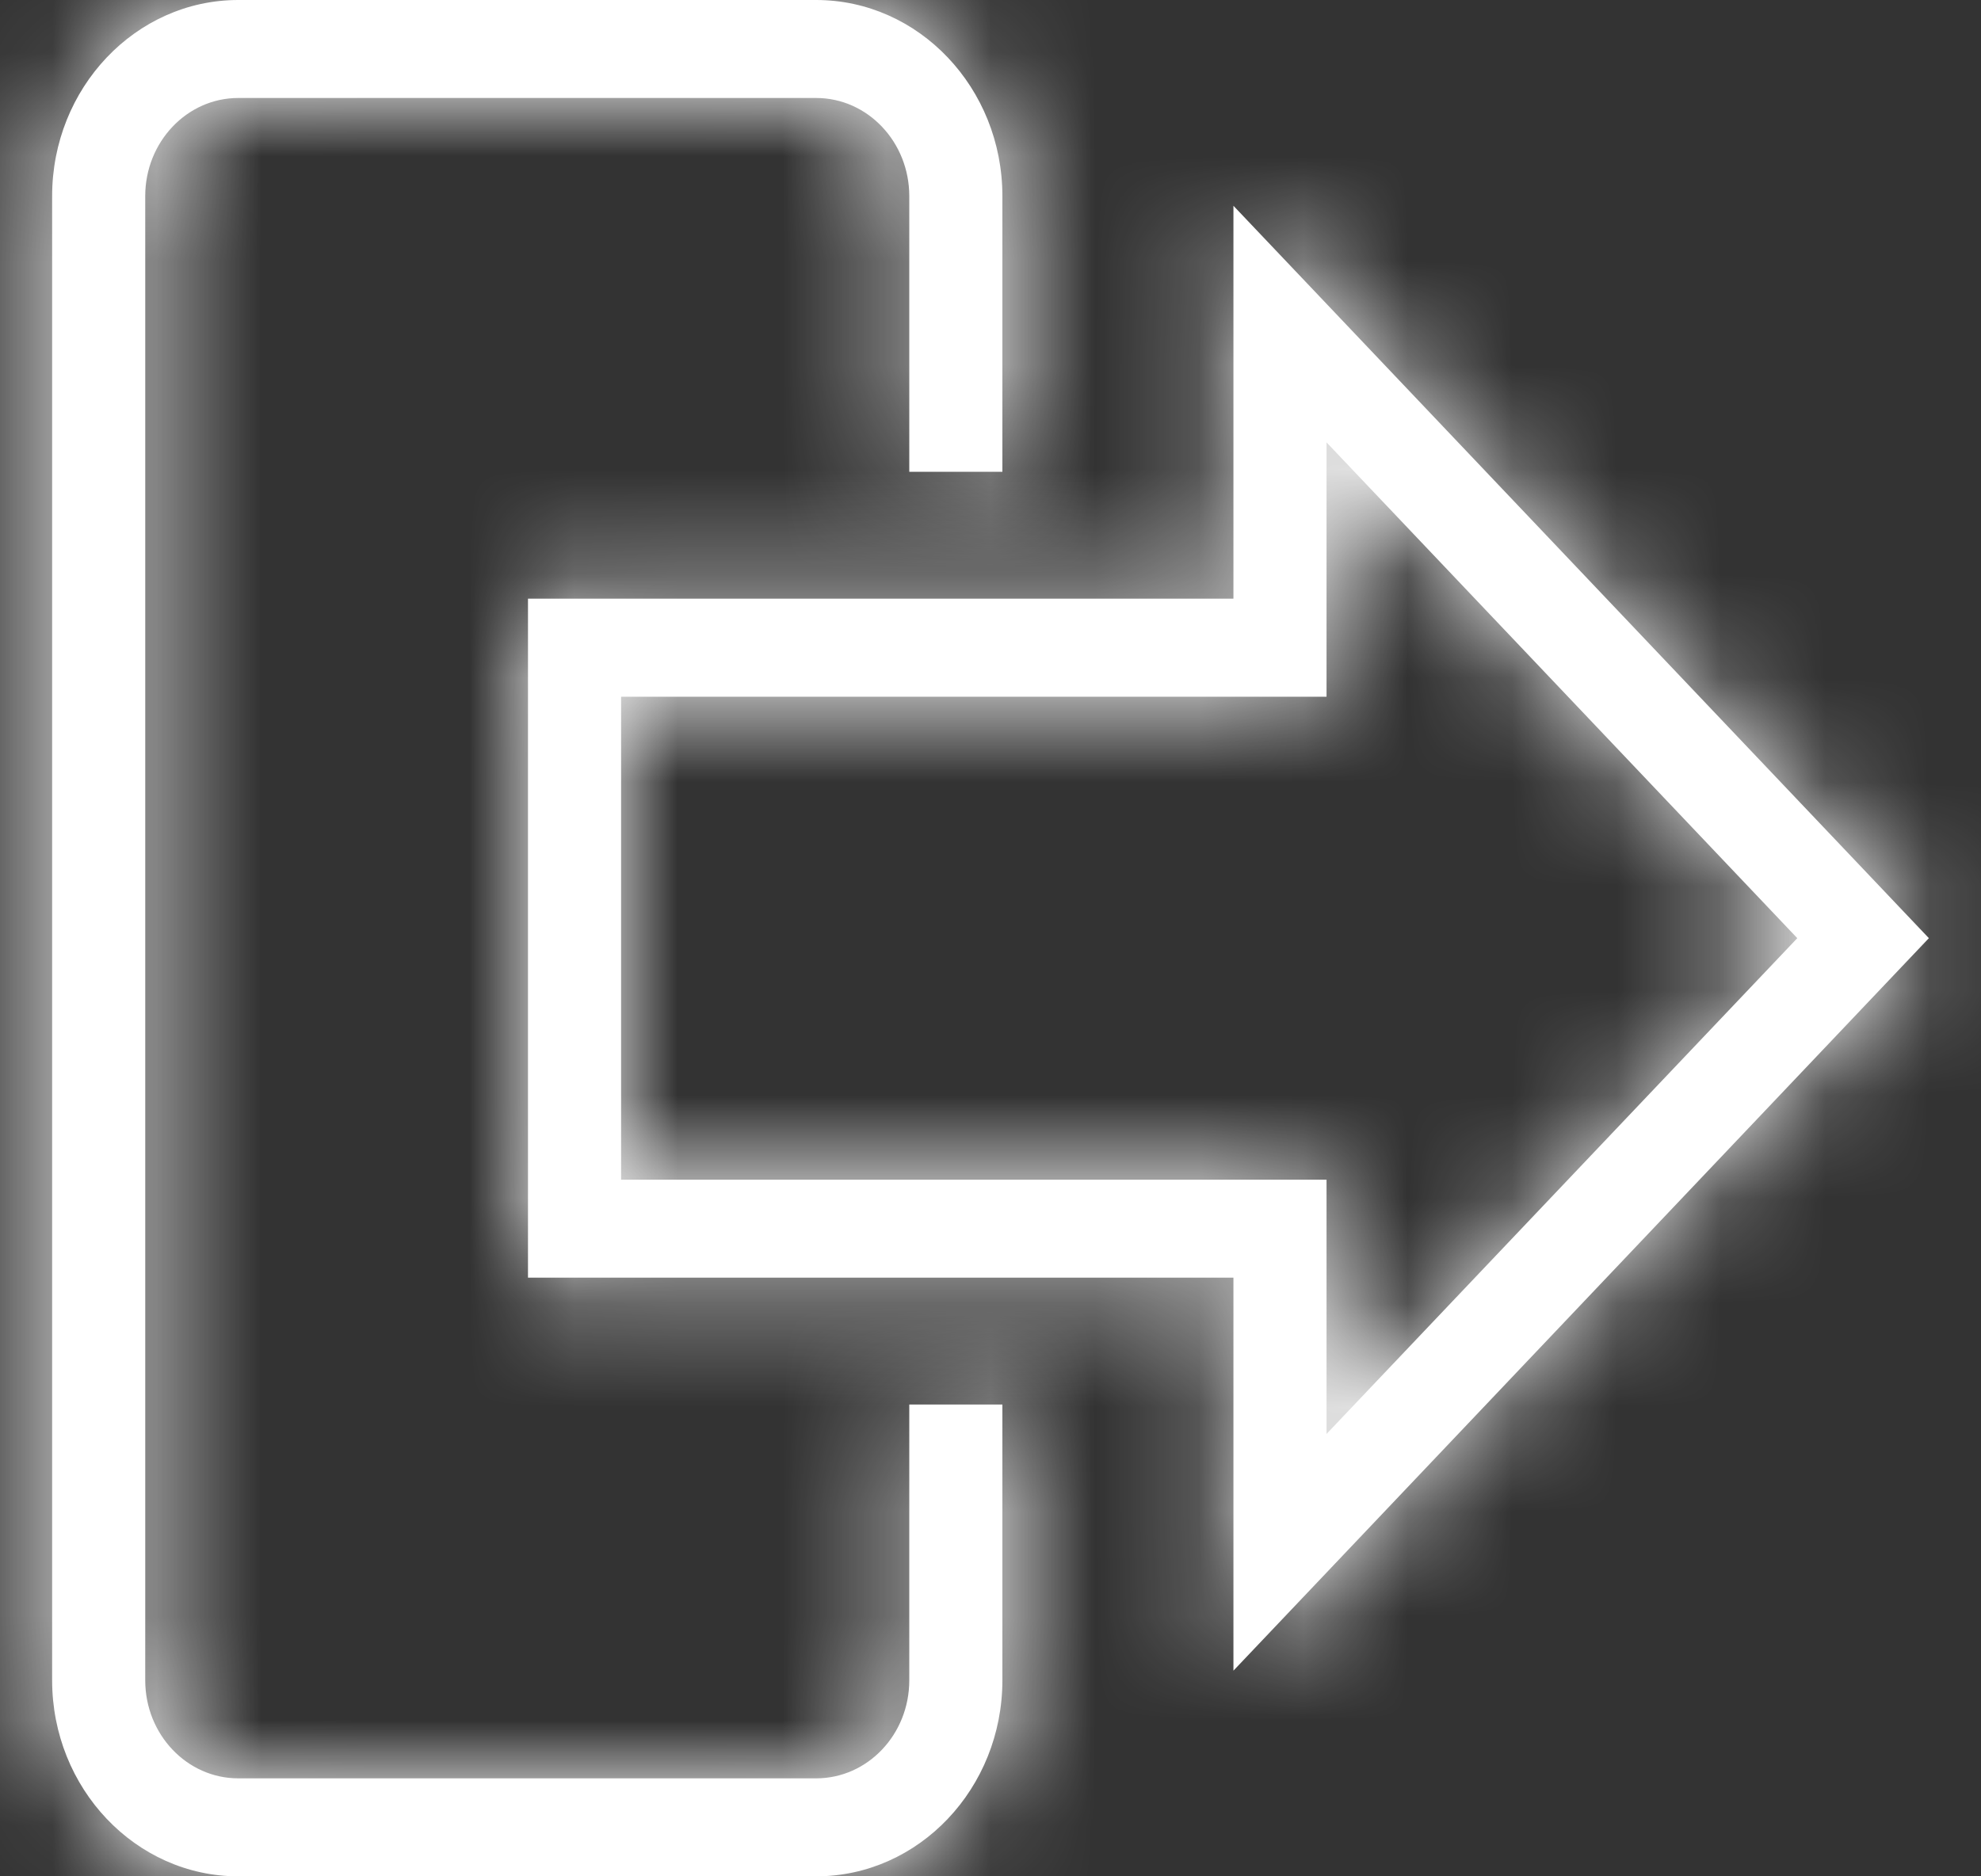 <svg width="19" height="18" viewBox="0 0 19 18" fill="none" xmlns="http://www.w3.org/2000/svg">
<rect x="0" y="0" width="19" height="18" fill="#333333" stroke="none"/>
<mask id="path-1-inside-1_82_112" fill="white">
<path d="M8.721 13.474V16.12C8.721 16.639 8.321 17.06 7.828 17.06H2.285C1.793 17.06 1.393 16.639 1.393 16.12V1.881C1.393 1.362 1.793 0.94 2.285 0.94H7.828C8.321 0.94 8.721 1.362 8.721 1.881V4.526H9.614V1.881C9.614 0.844 8.813 0 7.828 0H2.285C1.301 0 0.5 0.844 0.5 1.881V16.119C0.5 17.156 1.301 18 2.285 18H7.828C8.813 18 9.614 17.156 9.614 16.119V13.474H9.167L8.721 13.474V13.474Z"/>
</mask>
<path d="M8.721 13.474V16.12C8.721 16.639 8.321 17.06 7.828 17.06H2.285C1.793 17.06 1.393 16.639 1.393 16.12V1.881C1.393 1.362 1.793 0.94 2.285 0.94H7.828C8.321 0.94 8.721 1.362 8.721 1.881V4.526H9.614V1.881C9.614 0.844 8.813 0 7.828 0H2.285C1.301 0 0.5 0.844 0.5 1.881V16.119C0.5 17.156 1.301 18 2.285 18H7.828C8.813 18 9.614 17.156 9.614 16.119V13.474H9.167L8.721 13.474V13.474Z" fill="white"/>
<path d="M8.721 4.526H7.221V6.026H8.721V4.526ZM9.614 4.526V6.026H11.114V4.526H9.614ZM9.614 13.474H11.114V11.974H9.614V13.474ZM9.167 13.474L9.167 14.974H9.167V13.474ZM8.721 13.474L8.722 11.974L7.221 11.973V13.474H8.721ZM7.221 13.474V16.12H10.221V13.474H7.221ZM7.221 16.12C7.221 15.884 7.42 15.56 7.828 15.56V18.56C9.221 18.56 10.221 17.393 10.221 16.12H7.221ZM7.828 15.56H2.285V18.56H7.828V15.56ZM2.285 15.56C2.694 15.56 2.893 15.884 2.893 16.12H-0.107C-0.107 17.393 0.893 18.56 2.285 18.56V15.56ZM2.893 16.12V1.881H-0.107V16.12H2.893ZM2.893 1.881C2.893 2.116 2.694 2.44 2.285 2.44V-0.56C0.892 -0.56 -0.107 0.608 -0.107 1.881H2.893ZM2.285 2.44H7.828V-0.56H2.285V2.44ZM7.828 2.44C7.42 2.44 7.221 2.116 7.221 1.881H10.221C10.221 0.608 9.222 -0.56 7.828 -0.56V2.44ZM7.221 1.881V4.526H10.221V1.881H7.221ZM8.721 6.026H9.614V3.026H8.721V6.026ZM11.114 4.526V1.881H8.114V4.526H11.114ZM11.114 1.881C11.114 0.089 9.714 -1.5 7.828 -1.5V1.5C7.879 1.5 7.941 1.519 8.002 1.584C8.065 1.65 8.114 1.752 8.114 1.881H11.114ZM7.828 -1.5H2.285V1.5H7.828V-1.5ZM2.285 -1.5C0.4 -1.5 -1 0.089 -1 1.881H2C2 1.752 2.049 1.65 2.111 1.584C2.173 1.519 2.234 1.5 2.285 1.5V-1.5ZM-1 1.881V16.119H2V1.881H-1ZM-1 16.119C-1 17.91 0.4 19.5 2.285 19.5V16.5C2.235 16.5 2.173 16.481 2.111 16.416C2.049 16.35 2 16.248 2 16.119H-1ZM2.285 19.5H7.828V16.5H2.285V19.5ZM7.828 19.5C9.714 19.5 11.114 17.91 11.114 16.119H8.114C8.114 16.248 8.065 16.35 8.002 16.416C7.941 16.481 7.879 16.5 7.828 16.5V19.5ZM11.114 16.119V13.474H8.114V16.119H11.114ZM9.614 11.974H9.167V14.974H9.614V11.974ZM9.168 11.974L8.722 11.974L8.72 14.974L9.167 14.974L9.168 11.974ZM7.221 13.474V13.474H10.221V13.474H7.221Z" fill="white" mask="url(#path-1-inside-1_82_112)"/>
<mask id="path-3-inside-2_82_112" fill="white">
<path d="M18.5 9L11.83 1.974V5.743H5.064V12.257H11.83V16.027L18.5 9ZM5.957 11.317V6.684H12.723V4.244L17.238 9L12.723 13.756V11.317L5.957 11.317Z"/>
</mask>
<path d="M18.5 9L11.83 1.974V5.743H5.064V12.257H11.83V16.027L18.5 9ZM5.957 11.317V6.684H12.723V4.244L17.238 9L12.723 13.756V11.317L5.957 11.317Z" fill="white"/>
<path d="M18.5 9L19.588 10.033L20.568 9L19.588 7.967L18.5 9ZM11.83 1.974L12.918 0.941L10.33 -1.785V1.974H11.83ZM11.83 5.743V7.243H13.33V5.743H11.83ZM5.064 5.743V4.243H3.564V5.743H5.064ZM5.064 12.257H3.564V13.757H5.064V12.257ZM11.83 12.257H13.33V10.757H11.83V12.257ZM11.83 16.027H10.33V19.786L12.918 17.06L11.83 16.027ZM5.957 11.317H4.457V12.817L5.957 12.817L5.957 11.317ZM5.957 6.684V5.184H4.457V6.684H5.957ZM12.723 6.684V8.184H14.223V6.684H12.723ZM12.723 4.244L13.81 3.211L11.223 0.485V4.244H12.723ZM17.238 9L18.326 10.033L19.306 9L18.326 7.967L17.238 9ZM12.723 13.756H11.223V17.515L13.81 14.789L12.723 13.756ZM12.723 11.317H14.223V9.817L12.723 9.817L12.723 11.317ZM19.588 7.967L12.918 0.941L10.742 3.006L17.412 10.033L19.588 7.967ZM10.33 1.974V5.743H13.33V1.974H10.33ZM11.83 4.243H5.064V7.243H11.83V4.243ZM3.564 5.743V12.257H6.564V5.743H3.564ZM5.064 13.757H11.83V10.757H5.064V13.757ZM10.33 12.257V16.027H13.33V12.257H10.33ZM12.918 17.06L19.588 10.033L17.412 7.967L10.742 14.994L12.918 17.06ZM7.457 11.317V6.684H4.457V11.317H7.457ZM5.957 8.184H12.723V5.184H5.957V8.184ZM14.223 6.684V4.244H11.223V6.684H14.223ZM11.635 5.277L16.15 10.033L18.326 7.967L13.81 3.211L11.635 5.277ZM16.15 7.967L11.635 12.723L13.81 14.789L18.326 10.033L16.15 7.967ZM14.223 13.756V11.317H11.223V13.756H14.223ZM12.723 9.817L5.957 9.817L5.957 12.817L12.723 12.817L12.723 9.817Z" fill="white" mask="url(#path-3-inside-2_82_112)"/>
</svg>
